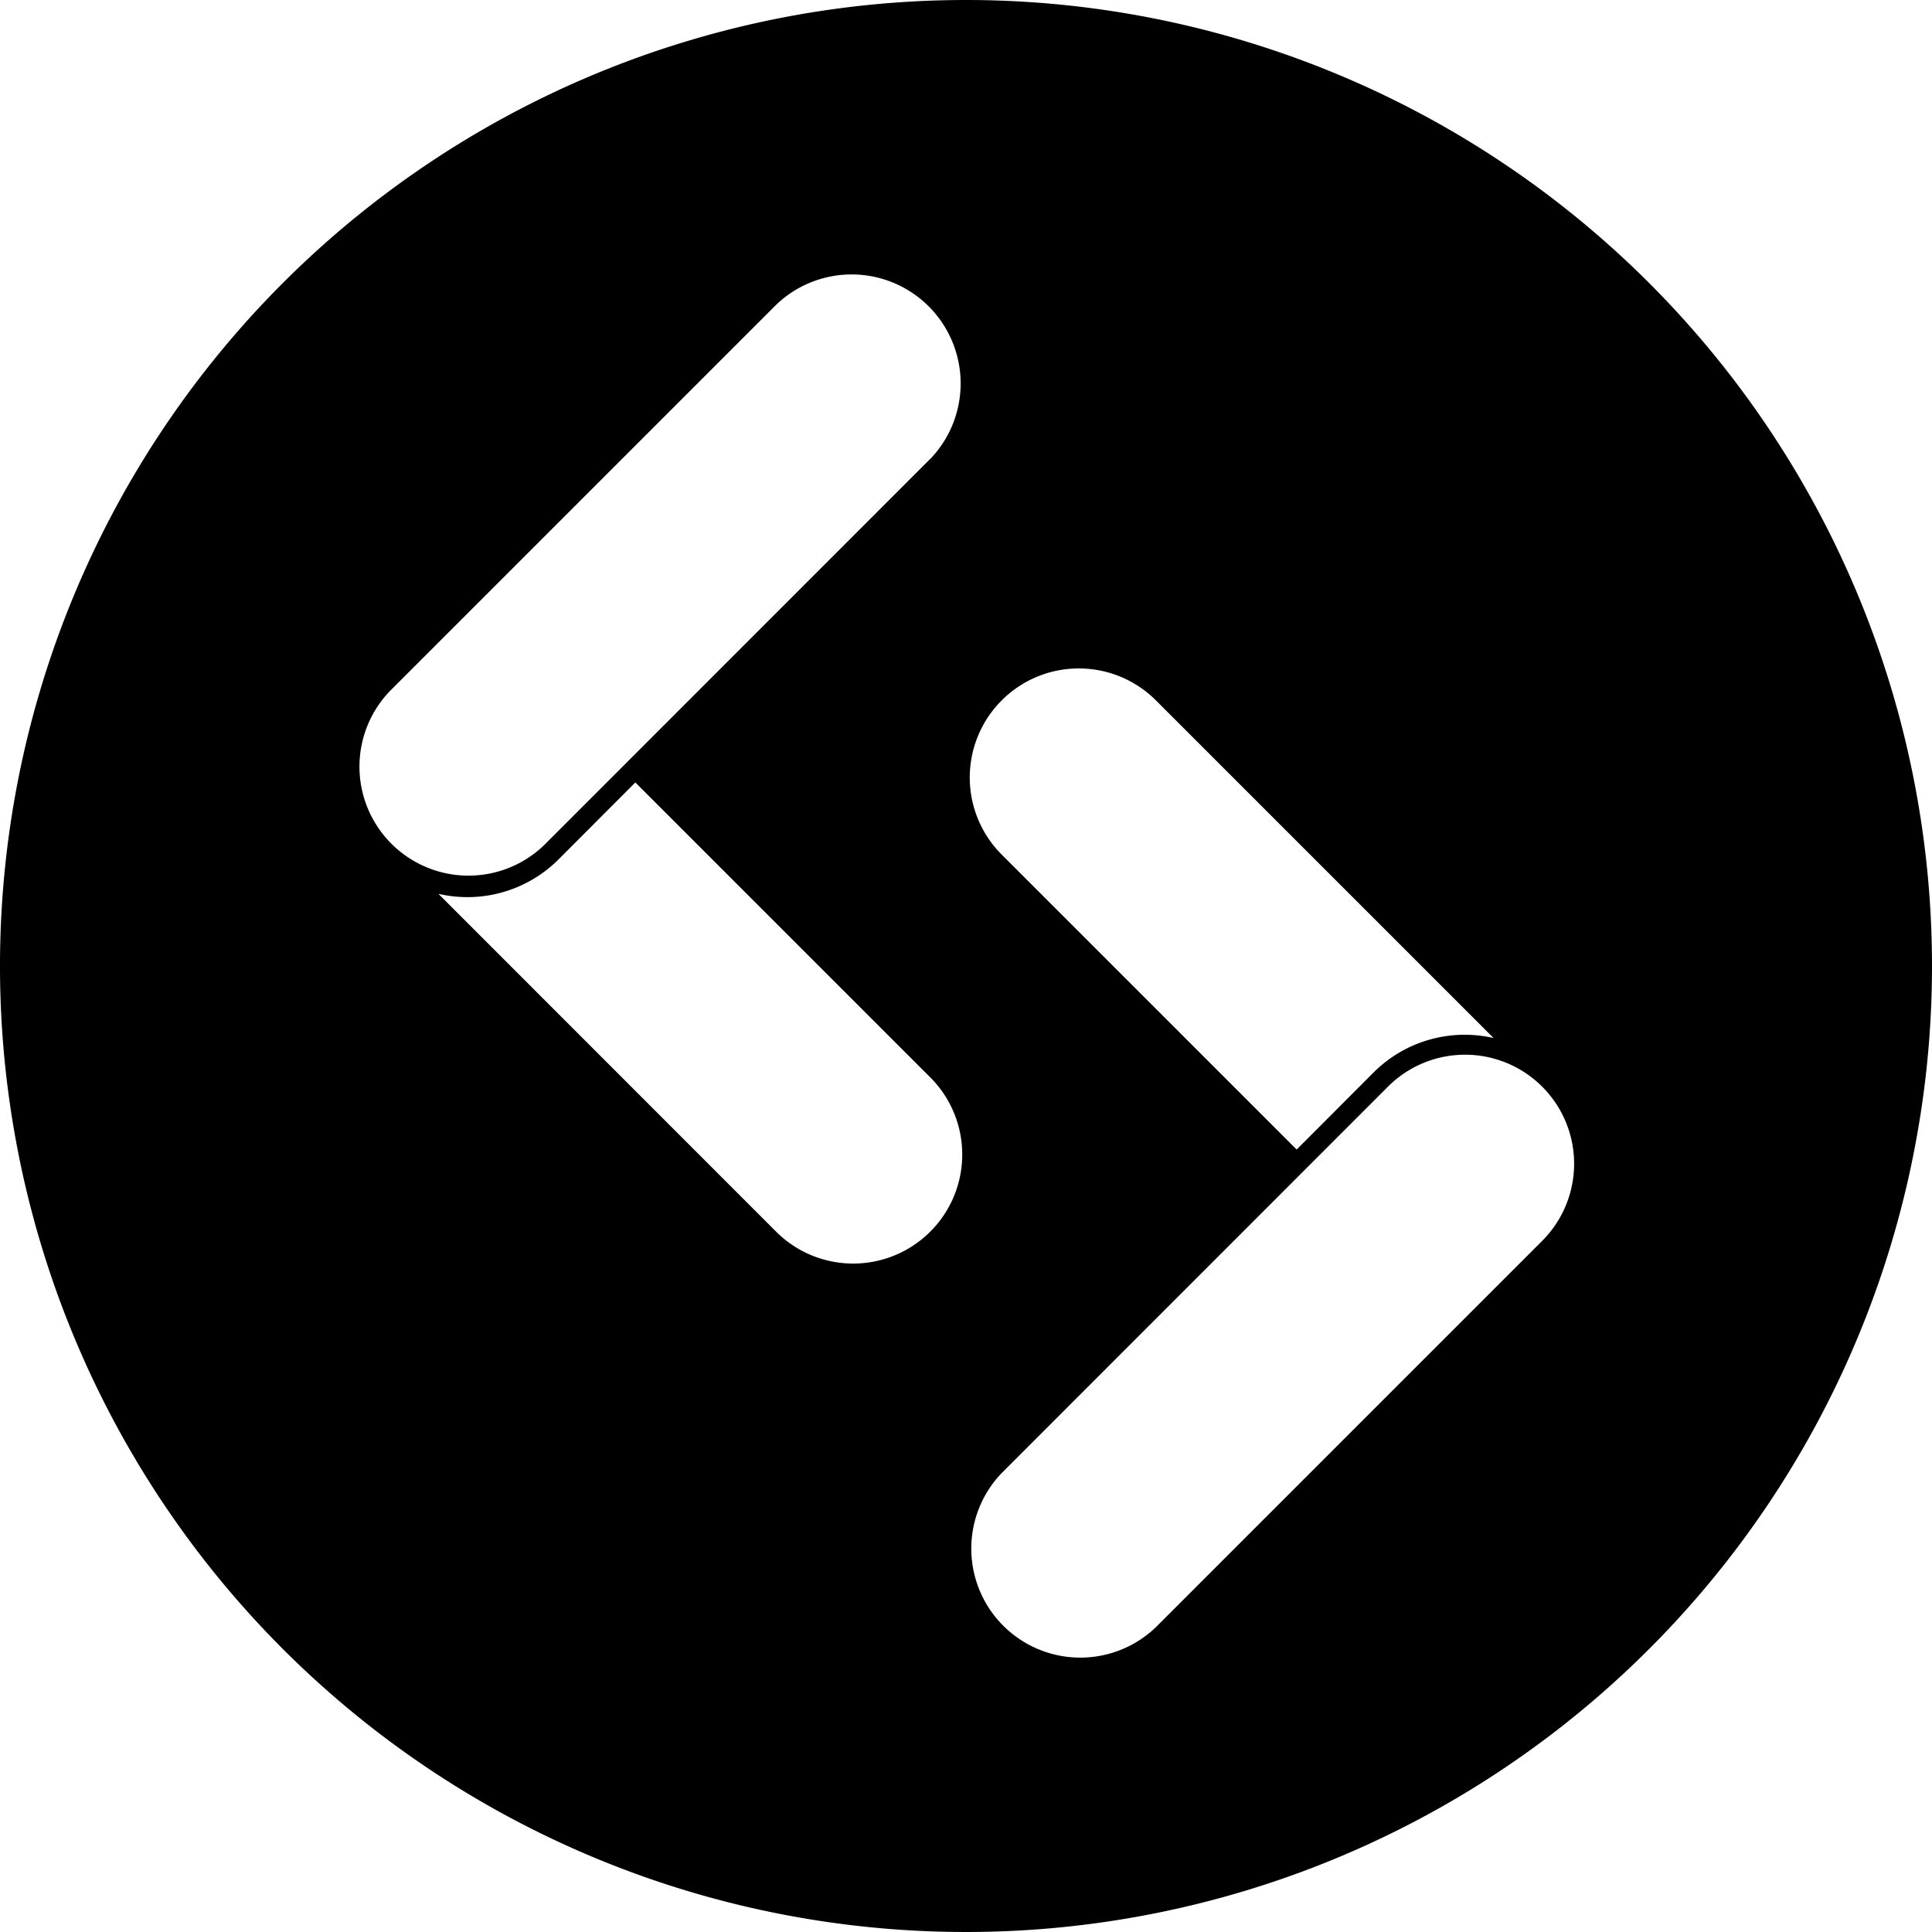 <svg data-tags="brand,signalWire" xmlns="http://www.w3.org/2000/svg" viewBox="0 0 14 14"><path d="M7 0a7 7 0 107 7 7 7 0 00-7-7zm-.259 8.925a.79.79 0 01-1.117 0L3.177 6.477a.934.934 0 00.869-.248l.558-.559 2.137 2.137a.79.79 0 010 1.118zm0-5.6l-2.799 2.8a.79.79 0 01-1.117-1.117l2.8-2.8A.79.79 0 016.74 3.327zm.518 1.75a.79.79 0 011.117 0l2.447 2.447a.934.934 0 00-.869.249l-.558.559-2.137-2.137a.79.79 0 010-1.118zm3.916 3.917l-2.8 2.8a.79.79 0 01-1.116-1.118l2.799-2.8a.79.79 0 011.117 1.118z"/></svg>